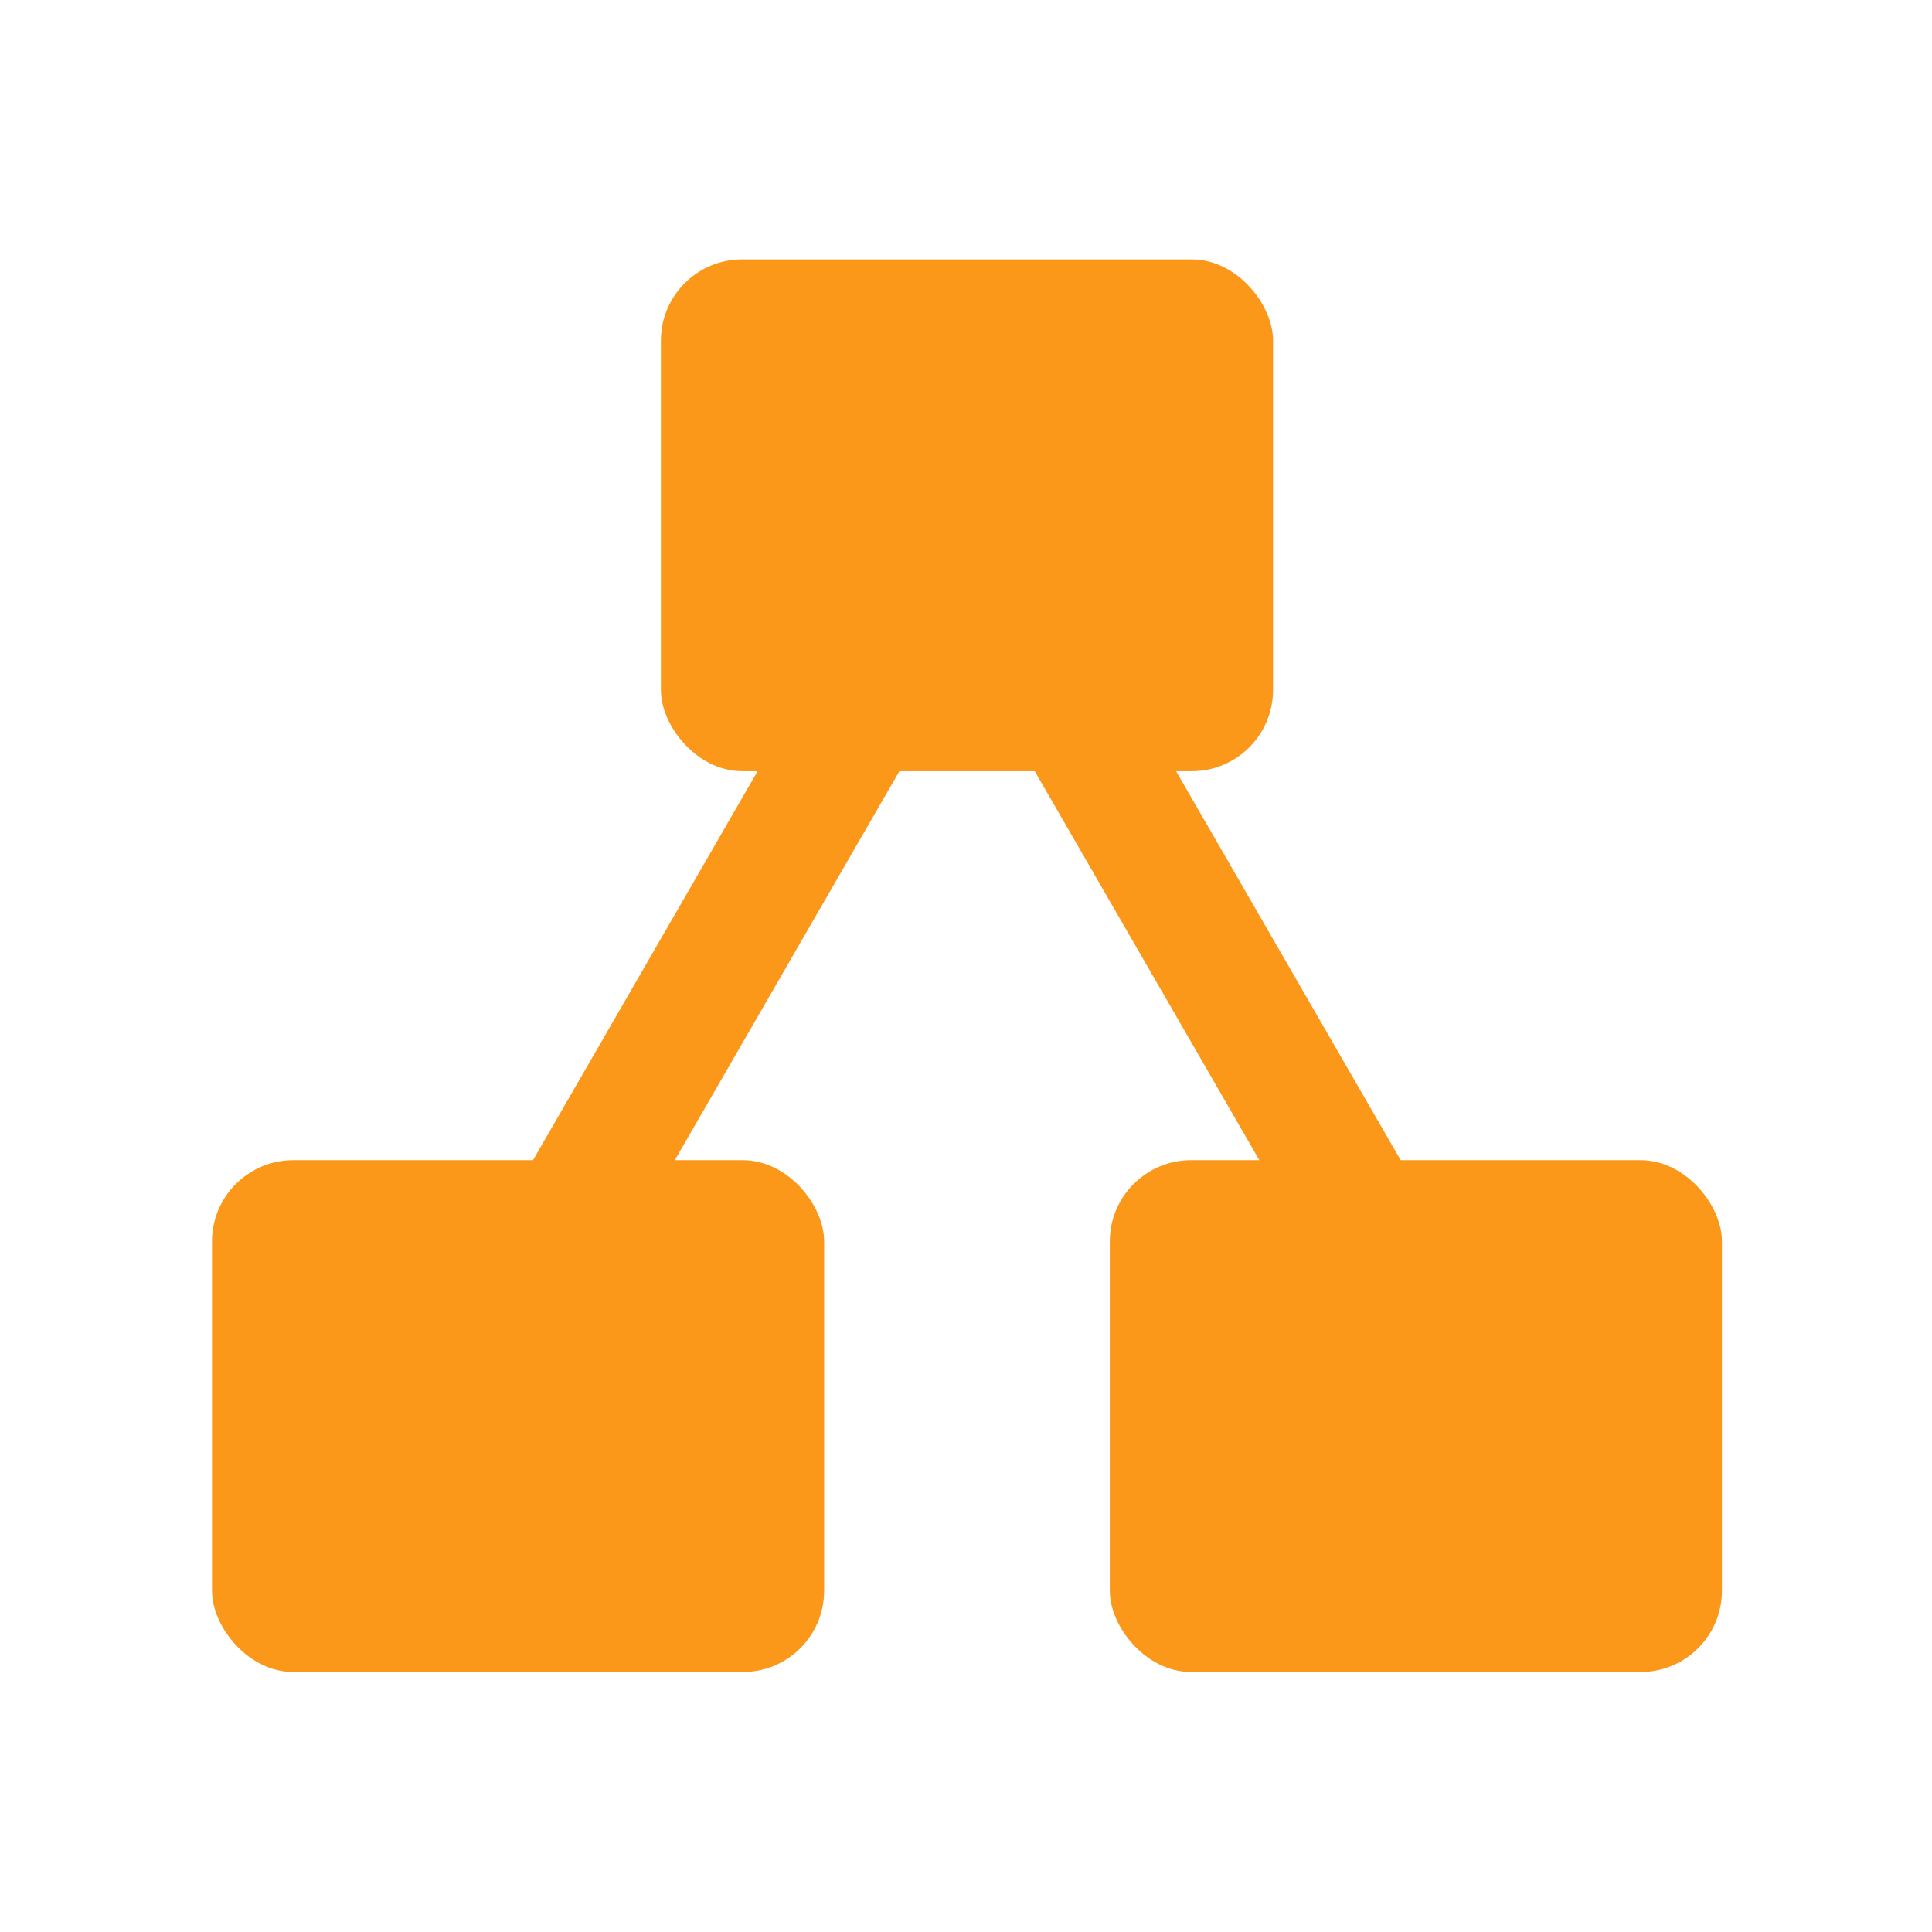 <svg filter="url(#saturation)" opacity="0.9" viewBox="0 0 24 24" xmlns="http://www.w3.org/2000/svg"><g transform="translate(39.905 2.332) scale(.748)" fill="#fb8c00"><path d="m-36.654 8.842 1.76-1.017 5.1 8.833-1.76 1.017zm-8.127 7.8 5.083-8.804 1.766 1.02-5.083 8.804z"/><rect x="-42.373" y="1.19" width="10.166" height="8.5" rx="1.35"/><rect x="-34.918" y="16.15" width="10.166" height="8.5" rx="1.35"/><rect x="-49.828" y="16.15" width="10.166" height="8.5" rx="1.35"/></g><filter id="saturation"><feColorMatrix type="saturate" values="0.8"/></filter></svg>
